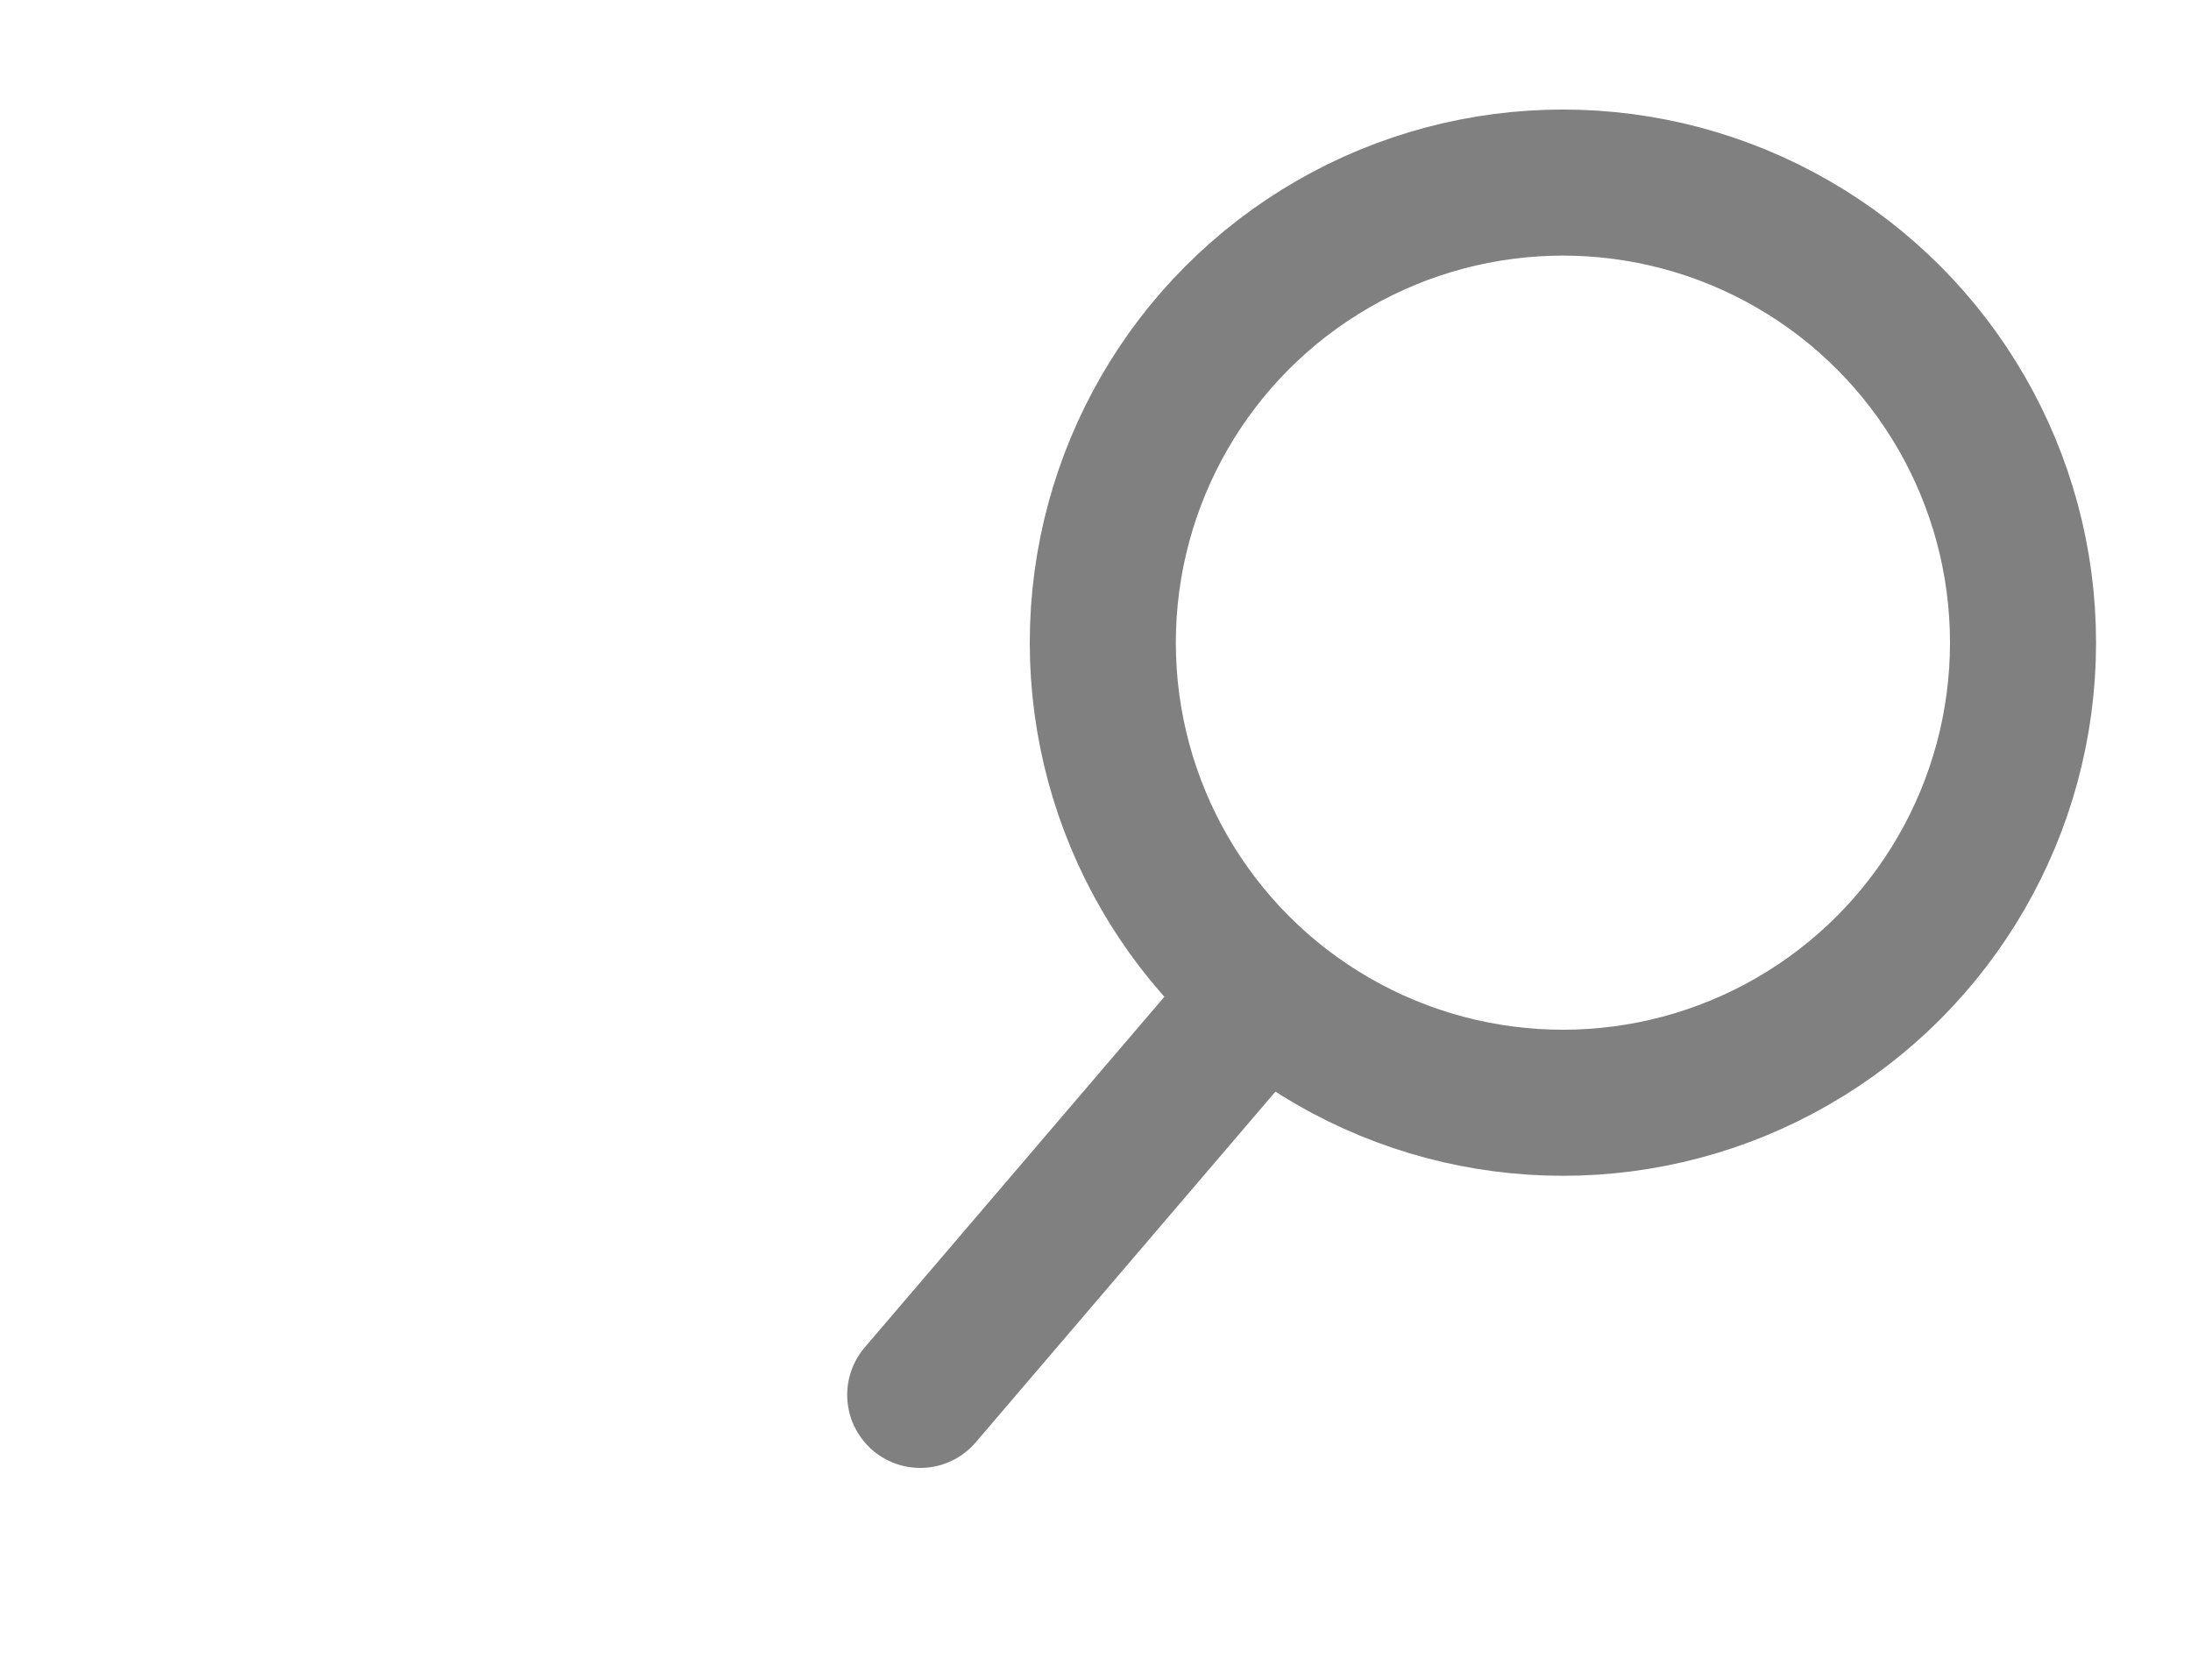 <?xml version="1.0" encoding="utf-8"?>
<!-- Generator: Adobe Illustrator 16.0.4, SVG Export Plug-In . SVG Version: 6.00 Build 0)  -->
<!DOCTYPE svg PUBLIC "-//W3C//DTD SVG 1.1//EN" "http://www.w3.org/Graphics/SVG/1.1/DTD/svg11.dtd">
<svg version="1.1" id="Ebene_1" xmlns="http://www.w3.org/2000/svg" xmlns:xlink="http://www.w3.org/1999/xlink" x="0px" y="0px"
	 width="30px" height="23px" viewBox="-9.6 0.4 30 23" enable-background="new -9.6 0.4 30 23" xml:space="preserve">
<circle fill="none" stroke="#818080" stroke-width="2" stroke-linecap="round" stroke-linejoin="round" stroke-miterlimit="10" cx="11.8" cy="9.2" r="6.3"/>
<line fill="#242424" stroke="#818080" stroke-width="2" stroke-linecap="round" stroke-miterlimit="10" x1="7.7" y1="14" x2="3" y2="19.5"/>
</svg>
